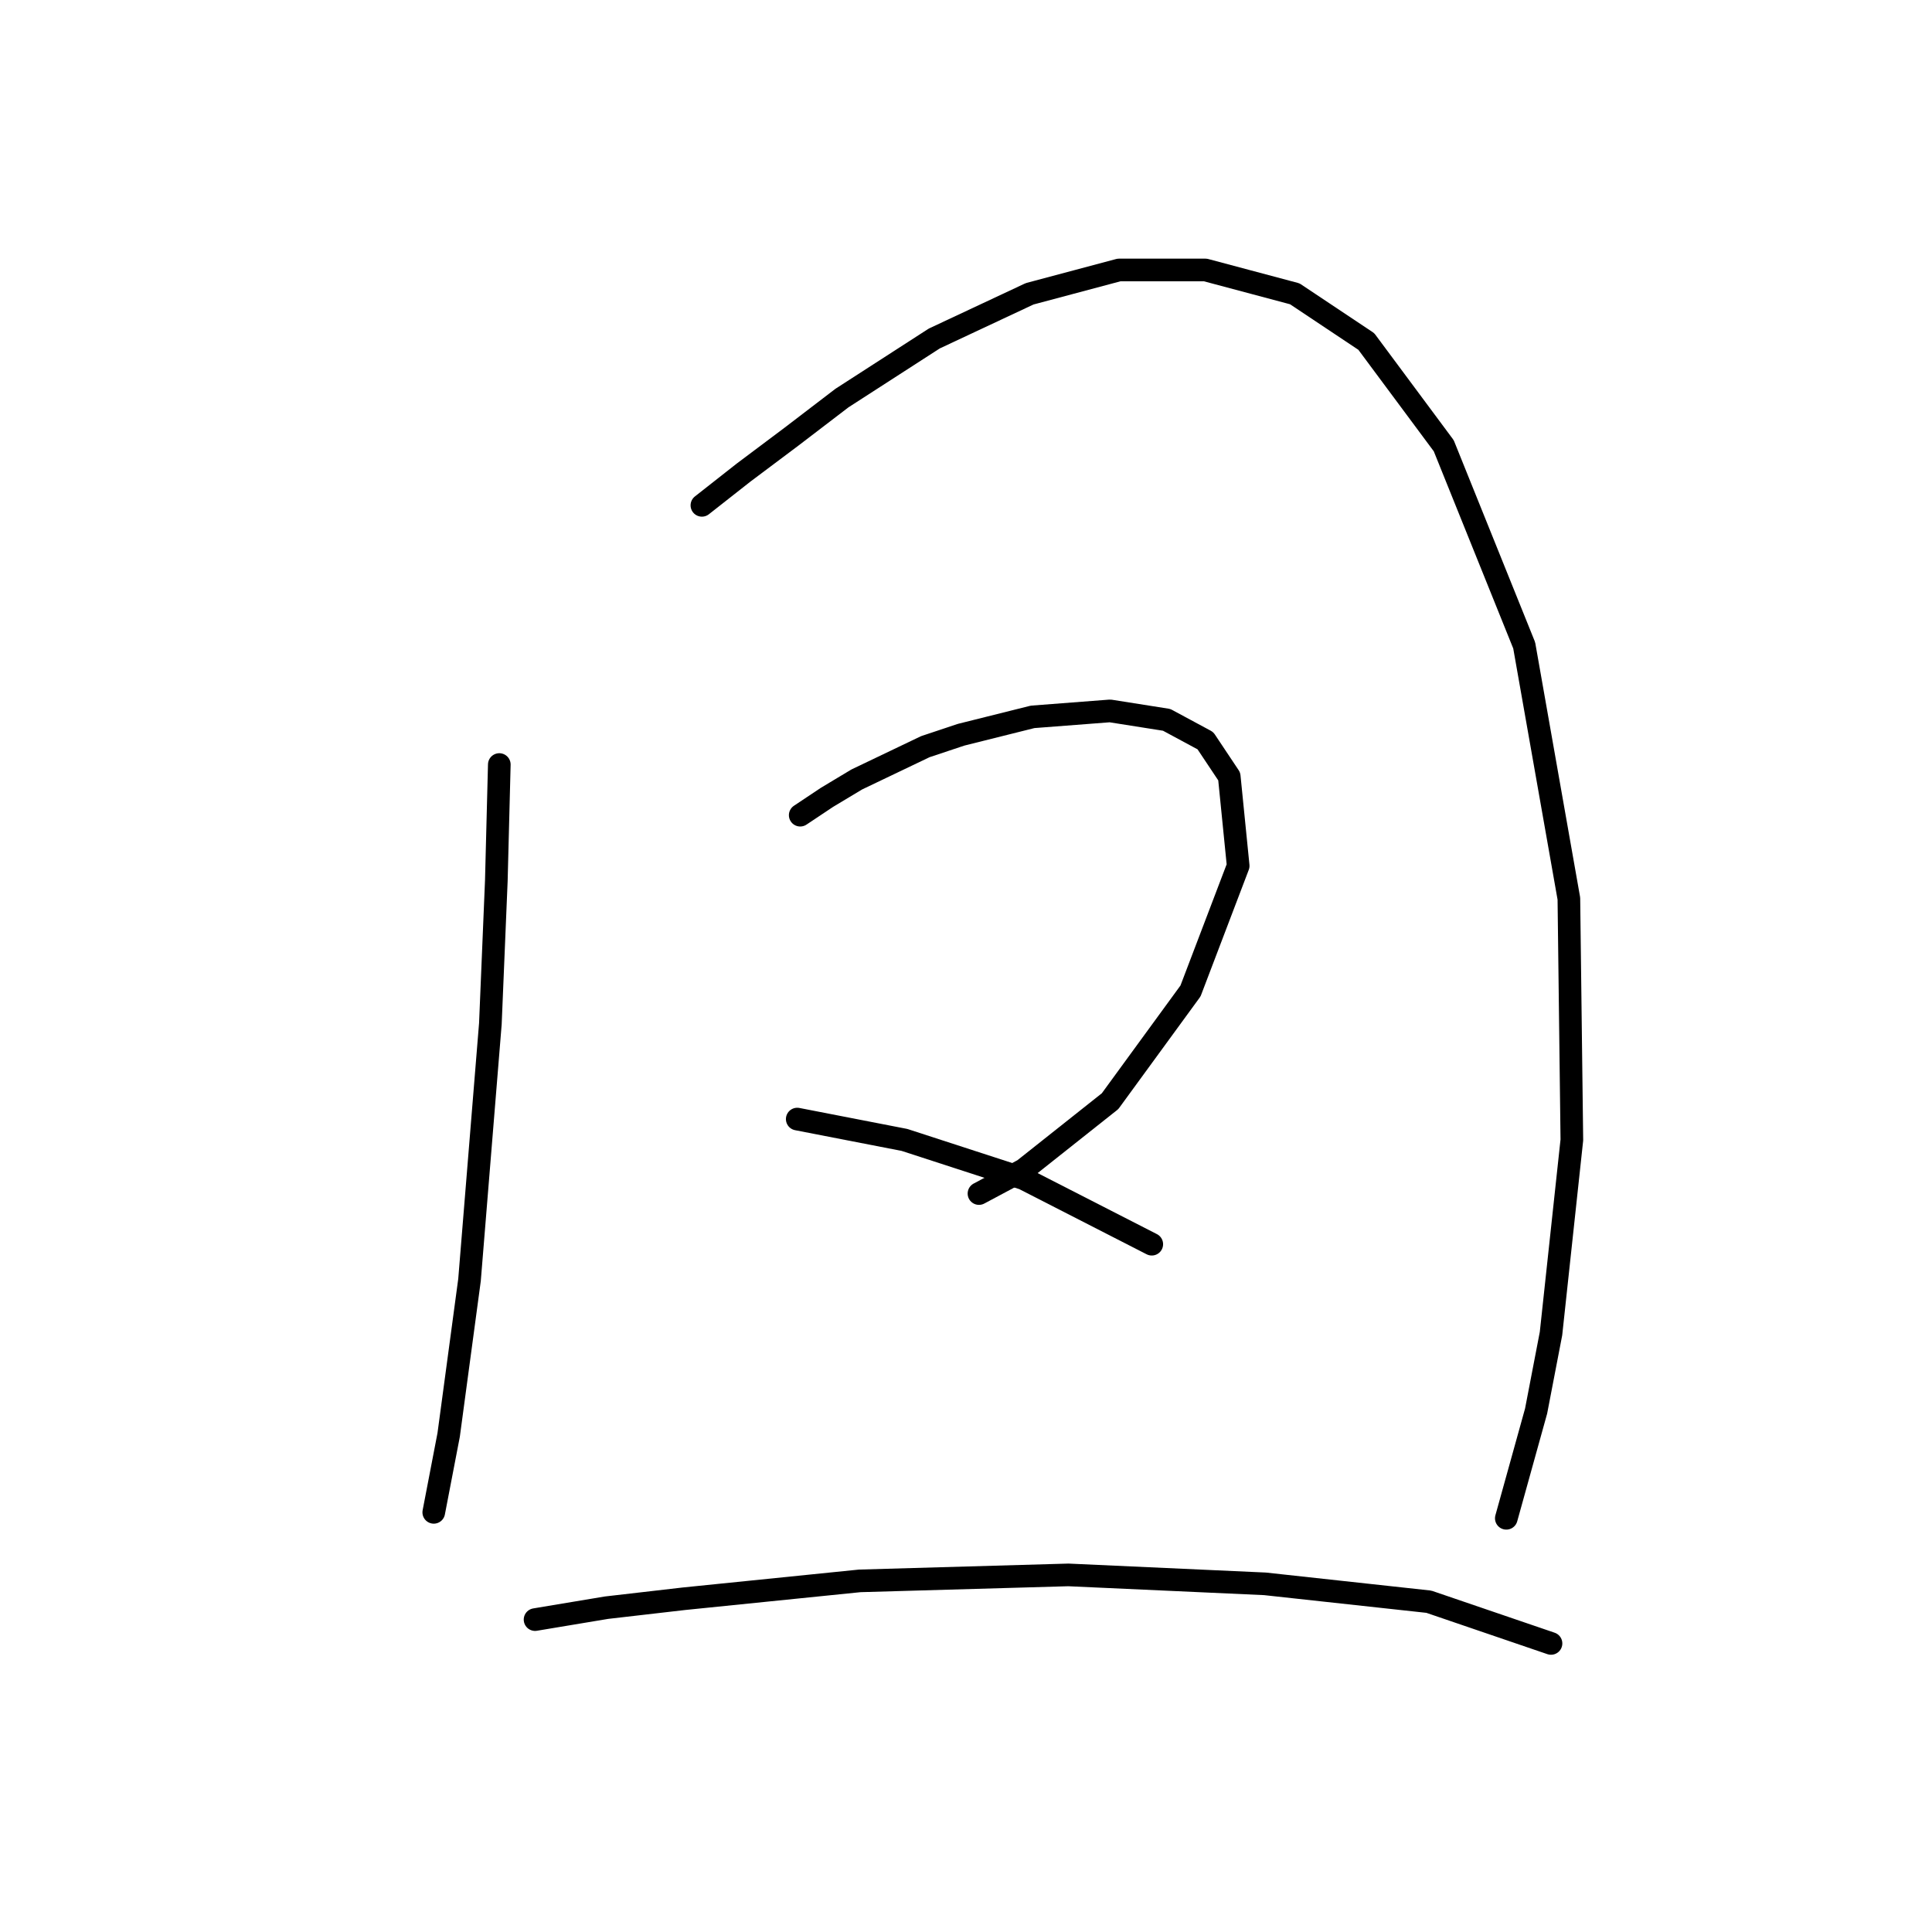 <?xml version="1.0" standalone="no"?>
    <svg width="256" height="256" xmlns="http://www.w3.org/2000/svg" version="1.1">
    <polyline stroke="black" stroke-width="3" stroke-linecap="round" fill="transparent" stroke-linejoin="round" points="66.161 101.305 65.766 116.701 64.977 135.65 62.213 169.601 59.45 190.129 57.476 200.393 57.476 200.393 " />
        <polyline stroke="black" stroke-width="3" stroke-linecap="round" fill="transparent" stroke-linejoin="round" points="93.006 66.96 98.532 62.617 104.849 57.88 111.56 52.748 123.798 44.853 136.431 38.931 148.274 35.773 159.722 35.773 171.565 38.931 181.04 45.247 191.304 59.064 201.963 85.514 207.884 119.07 208.279 151.046 205.516 176.707 203.542 186.971 199.594 201.182 199.594 201.182 " />
        <polyline stroke="black" stroke-width="3" stroke-linecap="round" fill="transparent" stroke-linejoin="round" points="106.033 108.016 109.586 105.648 113.534 103.279 122.614 98.936 127.351 97.357 136.825 94.989 147.089 94.199 154.59 95.383 159.722 98.147 162.88 102.884 164.065 114.727 157.748 131.308 147.089 145.914 135.641 154.994 129.719 158.152 129.719 158.152 " />
        <polyline stroke="black" stroke-width="3" stroke-linecap="round" fill="transparent" stroke-linejoin="round" points="105.638 148.283 119.85 151.046 135.641 156.178 152.616 164.863 152.616 164.863 " />
        <polyline stroke="black" stroke-width="3" stroke-linecap="round" fill="transparent" stroke-linejoin="round" points="70.898 214.605 80.373 213.026 90.637 211.841 113.929 209.473 141.563 208.683 167.618 209.867 189.33 212.236 205.516 217.763 205.516 217.763 " />
        </svg>